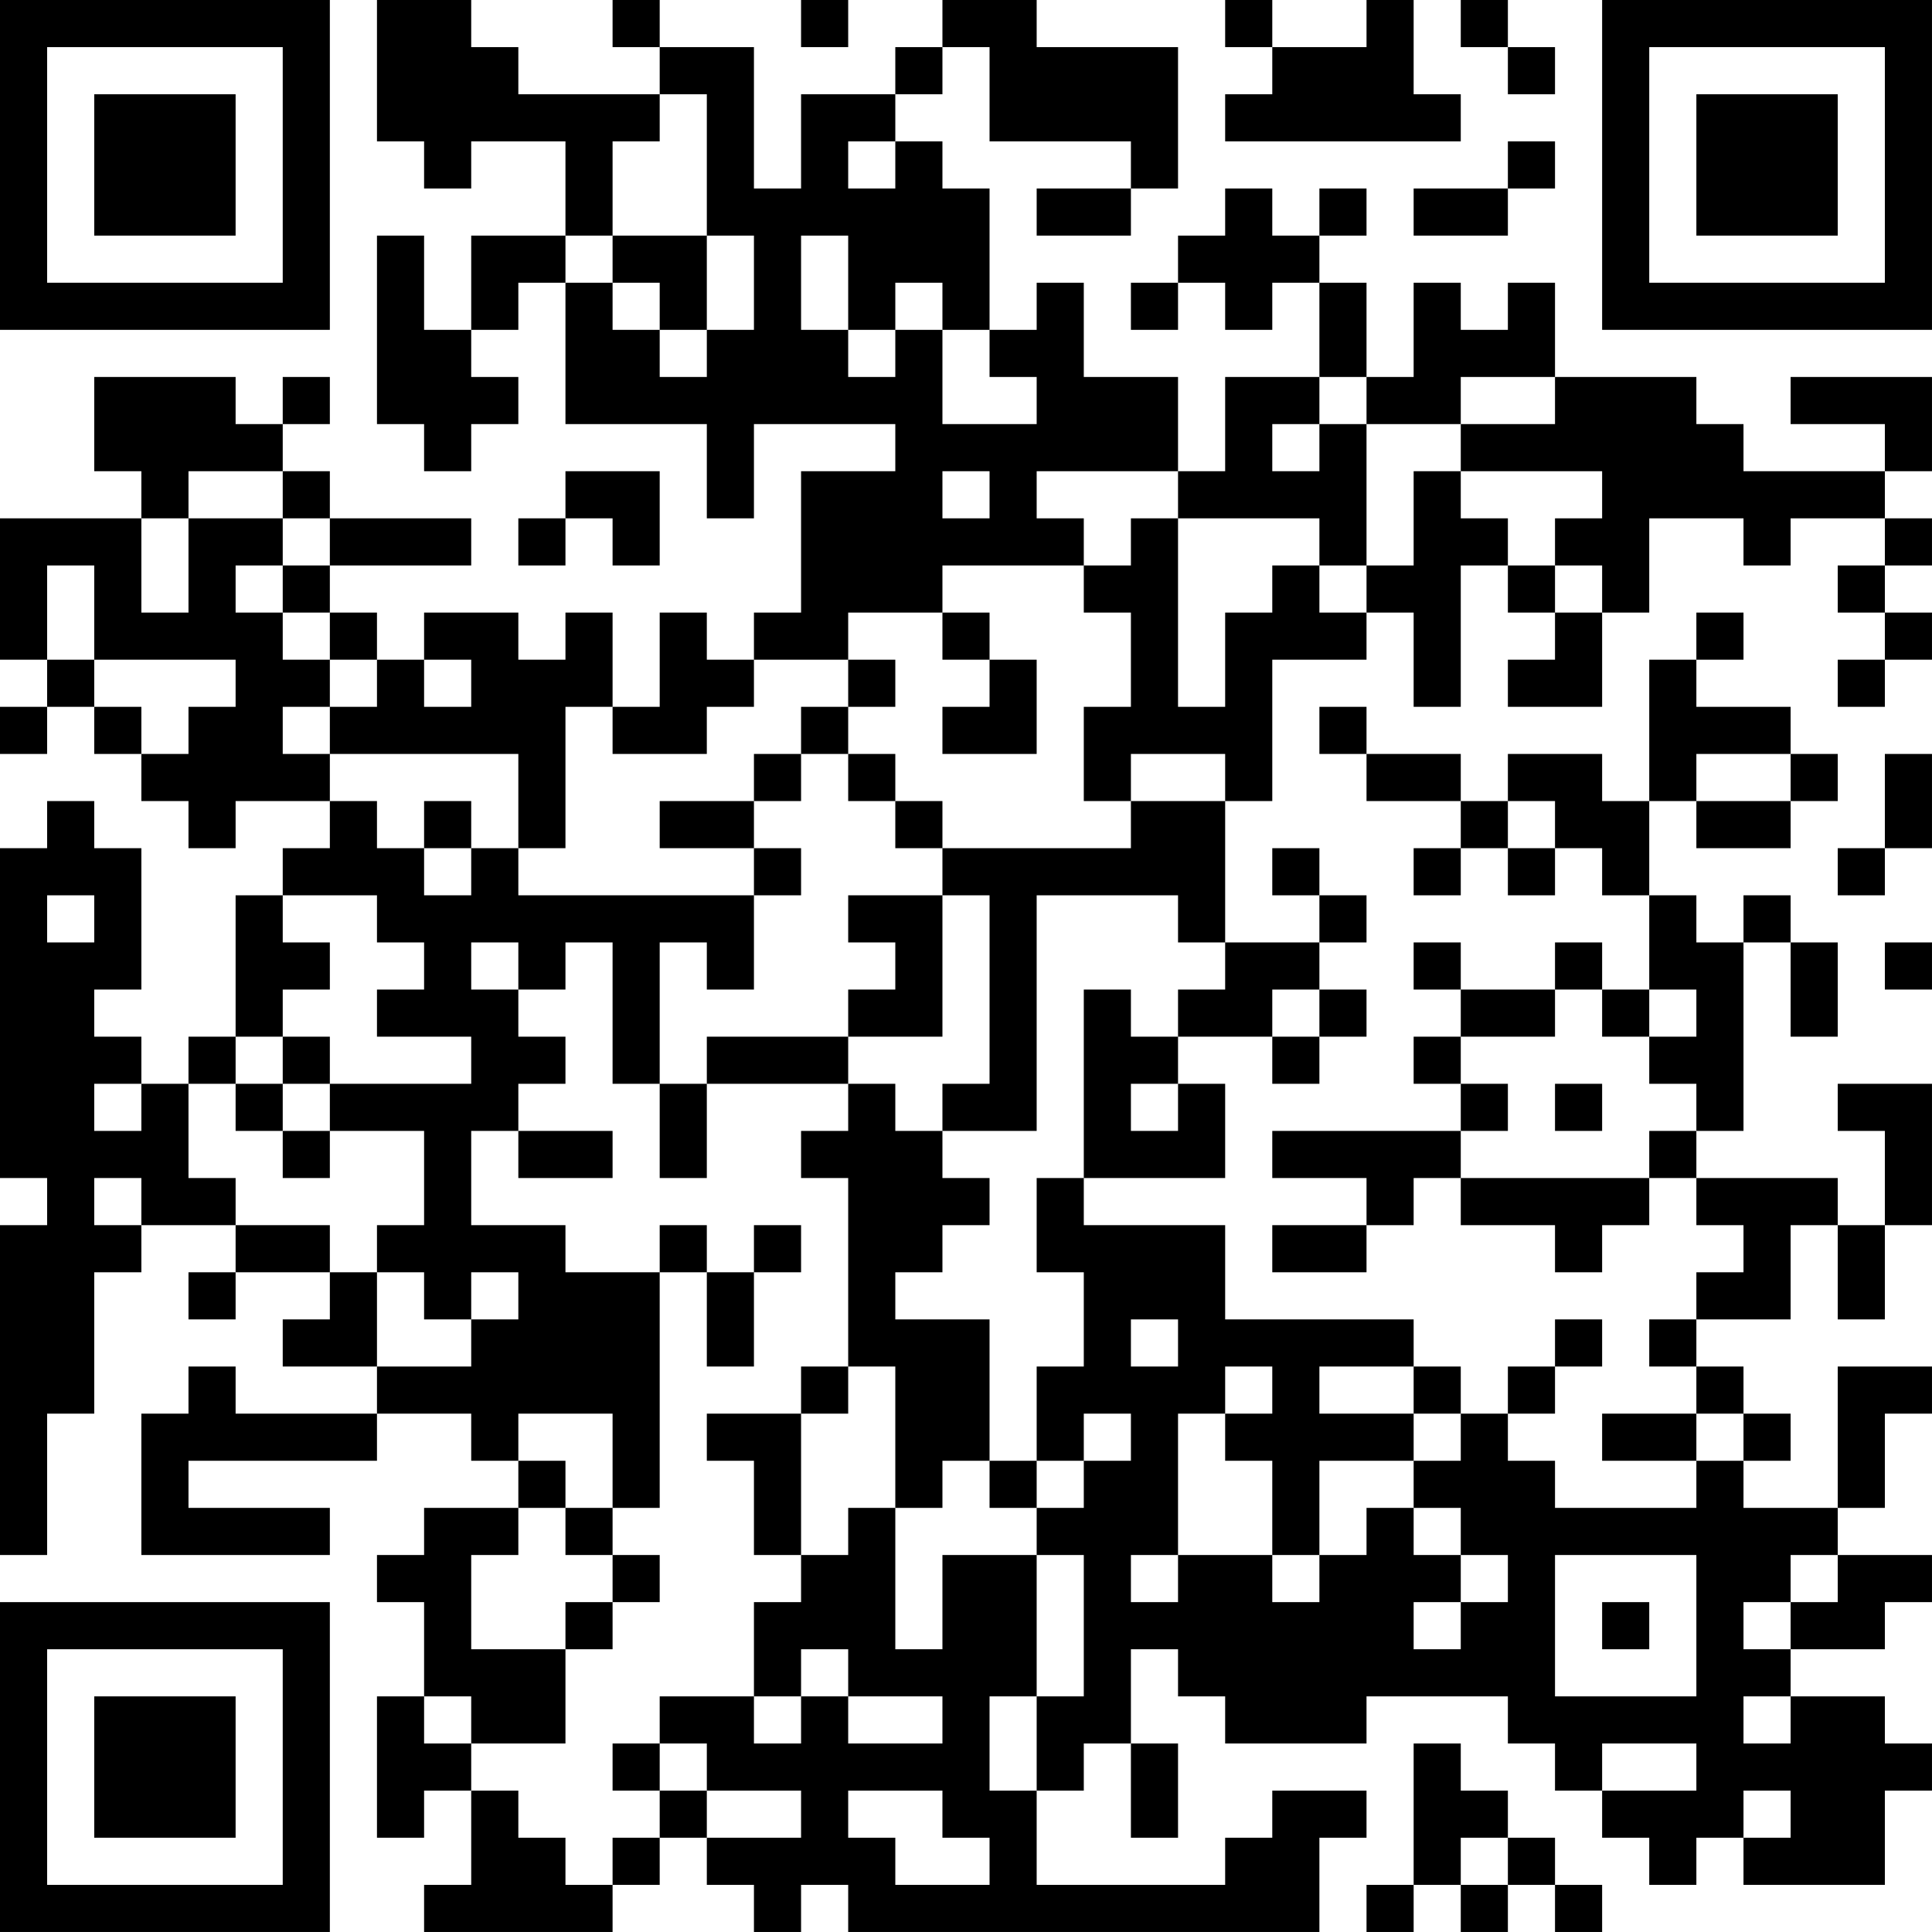 <?xml version="1.0" encoding="UTF-8"?>
<svg xmlns="http://www.w3.org/2000/svg" version="1.1" width="200" height="200" viewBox="0 0 200 200"><rect x="0" y="0" width="200" height="200" fill="#ffffff"/><g transform="scale(4.878)"><g transform="translate(0,0)"><path fill-rule="evenodd" d="M8 0L8 3L9 3L9 4L10 4L10 3L12 3L12 5L10 5L10 7L9 7L9 5L8 5L8 9L9 9L9 10L10 10L10 9L11 9L11 8L10 8L10 7L11 7L11 6L12 6L12 9L15 9L15 11L16 11L16 9L19 9L19 10L17 10L17 13L16 13L16 14L15 14L15 13L14 13L14 15L13 15L13 13L12 13L12 14L11 14L11 13L9 13L9 14L8 14L8 13L7 13L7 12L10 12L10 11L7 11L7 10L6 10L6 9L7 9L7 8L6 8L6 9L5 9L5 8L2 8L2 10L3 10L3 11L0 11L0 14L1 14L1 15L0 15L0 16L1 16L1 15L2 15L2 16L3 16L3 17L4 17L4 18L5 18L5 17L7 17L7 18L6 18L6 19L5 19L5 22L4 22L4 23L3 23L3 22L2 22L2 21L3 21L3 18L2 18L2 17L1 17L1 18L0 18L0 25L1 25L1 26L0 26L0 33L1 33L1 30L2 30L2 27L3 27L3 26L5 26L5 27L4 27L4 28L5 28L5 27L7 27L7 28L6 28L6 29L8 29L8 30L5 30L5 29L4 29L4 30L3 30L3 33L7 33L7 32L4 32L4 31L8 31L8 30L10 30L10 31L11 31L11 32L9 32L9 33L8 33L8 34L9 34L9 36L8 36L8 39L9 39L9 38L10 38L10 40L9 40L9 41L13 41L13 40L14 40L14 39L15 39L15 40L16 40L16 41L17 41L17 40L18 40L18 41L28 41L28 39L29 39L29 38L27 38L27 39L26 39L26 40L22 40L22 38L23 38L23 37L24 37L24 39L25 39L25 37L24 37L24 35L25 35L25 36L26 36L26 37L29 37L29 36L32 36L32 37L33 37L33 38L34 38L34 39L35 39L35 40L36 40L36 39L37 39L37 40L40 40L40 38L41 38L41 37L40 37L40 36L38 36L38 35L40 35L40 34L41 34L41 33L39 33L39 32L40 32L40 30L41 30L41 29L39 29L39 32L37 32L37 31L38 31L38 30L37 30L37 29L36 29L36 28L38 28L38 26L39 26L39 28L40 28L40 26L41 26L41 23L39 23L39 24L40 24L40 26L39 26L39 25L36 25L36 24L37 24L37 20L38 20L38 22L39 22L39 20L38 20L38 19L37 19L37 20L36 20L36 19L35 19L35 17L36 17L36 18L38 18L38 17L39 17L39 16L38 16L38 15L36 15L36 14L37 14L37 13L36 13L36 14L35 14L35 17L34 17L34 16L32 16L32 17L31 17L31 16L29 16L29 15L28 15L28 16L29 16L29 17L31 17L31 18L30 18L30 19L31 19L31 18L32 18L32 19L33 19L33 18L34 18L34 19L35 19L35 21L34 21L34 20L33 20L33 21L31 21L31 20L30 20L30 21L31 21L31 22L30 22L30 23L31 23L31 24L27 24L27 25L29 25L29 26L27 26L27 27L29 27L29 26L30 26L30 25L31 25L31 26L33 26L33 27L34 27L34 26L35 26L35 25L36 25L36 26L37 26L37 27L36 27L36 28L35 28L35 29L36 29L36 30L34 30L34 31L36 31L36 32L33 32L33 31L32 31L32 30L33 30L33 29L34 29L34 28L33 28L33 29L32 29L32 30L31 30L31 29L30 29L30 28L26 28L26 26L23 26L23 25L26 25L26 23L25 23L25 22L27 22L27 23L28 23L28 22L29 22L29 21L28 21L28 20L29 20L29 19L28 19L28 18L27 18L27 19L28 19L28 20L26 20L26 17L27 17L27 14L29 14L29 13L30 13L30 15L31 15L31 12L32 12L32 13L33 13L33 14L32 14L32 15L34 15L34 13L35 13L35 11L37 11L37 12L38 12L38 11L40 11L40 12L39 12L39 13L40 13L40 14L39 14L39 15L40 15L40 14L41 14L41 13L40 13L40 12L41 12L41 11L40 11L40 10L41 10L41 8L38 8L38 9L40 9L40 10L37 10L37 9L36 9L36 8L33 8L33 6L32 6L32 7L31 7L31 6L30 6L30 8L29 8L29 6L28 6L28 5L29 5L29 4L28 4L28 5L27 5L27 4L26 4L26 5L25 5L25 6L24 6L24 7L25 7L25 6L26 6L26 7L27 7L27 6L28 6L28 8L26 8L26 10L25 10L25 8L23 8L23 6L22 6L22 7L21 7L21 4L20 4L20 3L19 3L19 2L20 2L20 1L21 1L21 3L24 3L24 4L22 4L22 5L24 5L24 4L25 4L25 1L22 1L22 0L20 0L20 1L19 1L19 2L17 2L17 4L16 4L16 1L14 1L14 0L13 0L13 1L14 1L14 2L11 2L11 1L10 1L10 0ZM17 0L17 1L18 1L18 0ZM26 0L26 1L27 1L27 2L26 2L26 3L31 3L31 2L30 2L30 0L29 0L29 1L27 1L27 0ZM31 0L31 1L32 1L32 2L33 2L33 1L32 1L32 0ZM14 2L14 3L13 3L13 5L12 5L12 6L13 6L13 7L14 7L14 8L15 8L15 7L16 7L16 5L15 5L15 2ZM18 3L18 4L19 4L19 3ZM32 3L32 4L30 4L30 5L32 5L32 4L33 4L33 3ZM13 5L13 6L14 6L14 7L15 7L15 5ZM17 5L17 7L18 7L18 8L19 8L19 7L20 7L20 9L22 9L22 8L21 8L21 7L20 7L20 6L19 6L19 7L18 7L18 5ZM28 8L28 9L27 9L27 10L28 10L28 9L29 9L29 12L28 12L28 11L25 11L25 10L22 10L22 11L23 11L23 12L20 12L20 13L18 13L18 14L16 14L16 15L15 15L15 16L13 16L13 15L12 15L12 18L11 18L11 16L7 16L7 15L8 15L8 14L7 14L7 13L6 13L6 12L7 12L7 11L6 11L6 10L4 10L4 11L3 11L3 13L4 13L4 11L6 11L6 12L5 12L5 13L6 13L6 14L7 14L7 15L6 15L6 16L7 16L7 17L8 17L8 18L9 18L9 19L10 19L10 18L11 18L11 19L16 19L16 21L15 21L15 20L14 20L14 23L13 23L13 20L12 20L12 21L11 21L11 20L10 20L10 21L11 21L11 22L12 22L12 23L11 23L11 24L10 24L10 26L12 26L12 27L14 27L14 32L13 32L13 30L11 30L11 31L12 31L12 32L11 32L11 33L10 33L10 35L12 35L12 37L10 37L10 36L9 36L9 37L10 37L10 38L11 38L11 39L12 39L12 40L13 40L13 39L14 39L14 38L15 38L15 39L17 39L17 38L15 38L15 37L14 37L14 36L16 36L16 37L17 37L17 36L18 36L18 37L20 37L20 36L18 36L18 35L17 35L17 36L16 36L16 34L17 34L17 33L18 33L18 32L19 32L19 35L20 35L20 33L22 33L22 36L21 36L21 38L22 38L22 36L23 36L23 33L22 33L22 32L23 32L23 31L24 31L24 30L23 30L23 31L22 31L22 29L23 29L23 27L22 27L22 25L23 25L23 21L24 21L24 22L25 22L25 21L26 21L26 20L25 20L25 19L22 19L22 24L20 24L20 23L21 23L21 19L20 19L20 18L24 18L24 17L26 17L26 16L24 16L24 17L23 17L23 15L24 15L24 13L23 13L23 12L24 12L24 11L25 11L25 15L26 15L26 13L27 13L27 12L28 12L28 13L29 13L29 12L30 12L30 10L31 10L31 11L32 11L32 12L33 12L33 13L34 13L34 12L33 12L33 11L34 11L34 10L31 10L31 9L33 9L33 8L31 8L31 9L29 9L29 8ZM12 10L12 11L11 11L11 12L12 12L12 11L13 11L13 12L14 12L14 10ZM20 10L20 11L21 11L21 10ZM1 12L1 14L2 14L2 15L3 15L3 16L4 16L4 15L5 15L5 14L2 14L2 12ZM20 13L20 14L21 14L21 15L20 15L20 16L22 16L22 14L21 14L21 13ZM9 14L9 15L10 15L10 14ZM18 14L18 15L17 15L17 16L16 16L16 17L14 17L14 18L16 18L16 19L17 19L17 18L16 18L16 17L17 17L17 16L18 16L18 17L19 17L19 18L20 18L20 17L19 17L19 16L18 16L18 15L19 15L19 14ZM36 16L36 17L38 17L38 16ZM40 16L40 18L39 18L39 19L40 19L40 18L41 18L41 16ZM9 17L9 18L10 18L10 17ZM32 17L32 18L33 18L33 17ZM1 19L1 20L2 20L2 19ZM6 19L6 20L7 20L7 21L6 21L6 22L5 22L5 23L4 23L4 25L5 25L5 26L7 26L7 27L8 27L8 29L10 29L10 28L11 28L11 27L10 27L10 28L9 28L9 27L8 27L8 26L9 26L9 24L7 24L7 23L10 23L10 22L8 22L8 21L9 21L9 20L8 20L8 19ZM18 19L18 20L19 20L19 21L18 21L18 22L15 22L15 23L14 23L14 25L15 25L15 23L18 23L18 24L17 24L17 25L18 25L18 29L17 29L17 30L15 30L15 31L16 31L16 33L17 33L17 30L18 30L18 29L19 29L19 32L20 32L20 31L21 31L21 32L22 32L22 31L21 31L21 28L19 28L19 27L20 27L20 26L21 26L21 25L20 25L20 24L19 24L19 23L18 23L18 22L20 22L20 19ZM40 20L40 21L41 21L41 20ZM27 21L27 22L28 22L28 21ZM33 21L33 22L31 22L31 23L32 23L32 24L31 24L31 25L35 25L35 24L36 24L36 23L35 23L35 22L36 22L36 21L35 21L35 22L34 22L34 21ZM6 22L6 23L5 23L5 24L6 24L6 25L7 25L7 24L6 24L6 23L7 23L7 22ZM2 23L2 24L3 24L3 23ZM24 23L24 24L25 24L25 23ZM33 23L33 24L34 24L34 23ZM11 24L11 25L13 25L13 24ZM2 25L2 26L3 26L3 25ZM14 26L14 27L15 27L15 29L16 29L16 27L17 27L17 26L16 26L16 27L15 27L15 26ZM24 28L24 29L25 29L25 28ZM26 29L26 30L25 30L25 33L24 33L24 34L25 34L25 33L27 33L27 34L28 34L28 33L29 33L29 32L30 32L30 33L31 33L31 34L30 34L30 35L31 35L31 34L32 34L32 33L31 33L31 32L30 32L30 31L31 31L31 30L30 30L30 29L28 29L28 30L30 30L30 31L28 31L28 33L27 33L27 31L26 31L26 30L27 30L27 29ZM36 30L36 31L37 31L37 30ZM12 32L12 33L13 33L13 34L12 34L12 35L13 35L13 34L14 34L14 33L13 33L13 32ZM33 33L33 36L36 36L36 33ZM38 33L38 34L37 34L37 35L38 35L38 34L39 34L39 33ZM34 34L34 35L35 35L35 34ZM37 36L37 37L38 37L38 36ZM13 37L13 38L14 38L14 37ZM30 37L30 40L29 40L29 41L30 41L30 40L31 40L31 41L32 41L32 40L33 40L33 41L34 41L34 40L33 40L33 39L32 39L32 38L31 38L31 37ZM34 37L34 38L36 38L36 37ZM18 38L18 39L19 39L19 40L21 40L21 39L20 39L20 38ZM37 38L37 39L38 39L38 38ZM31 39L31 40L32 40L32 39ZM0 0L0 7L7 7L7 0ZM1 1L1 6L6 6L6 1ZM2 2L2 5L5 5L5 2ZM34 0L34 7L41 7L41 0ZM35 1L35 6L40 6L40 1ZM36 2L36 5L39 5L39 2ZM0 34L0 41L7 41L7 34ZM1 35L1 40L6 40L6 35ZM2 36L2 39L5 39L5 36Z" fill="#000000"/></g></g></svg>
